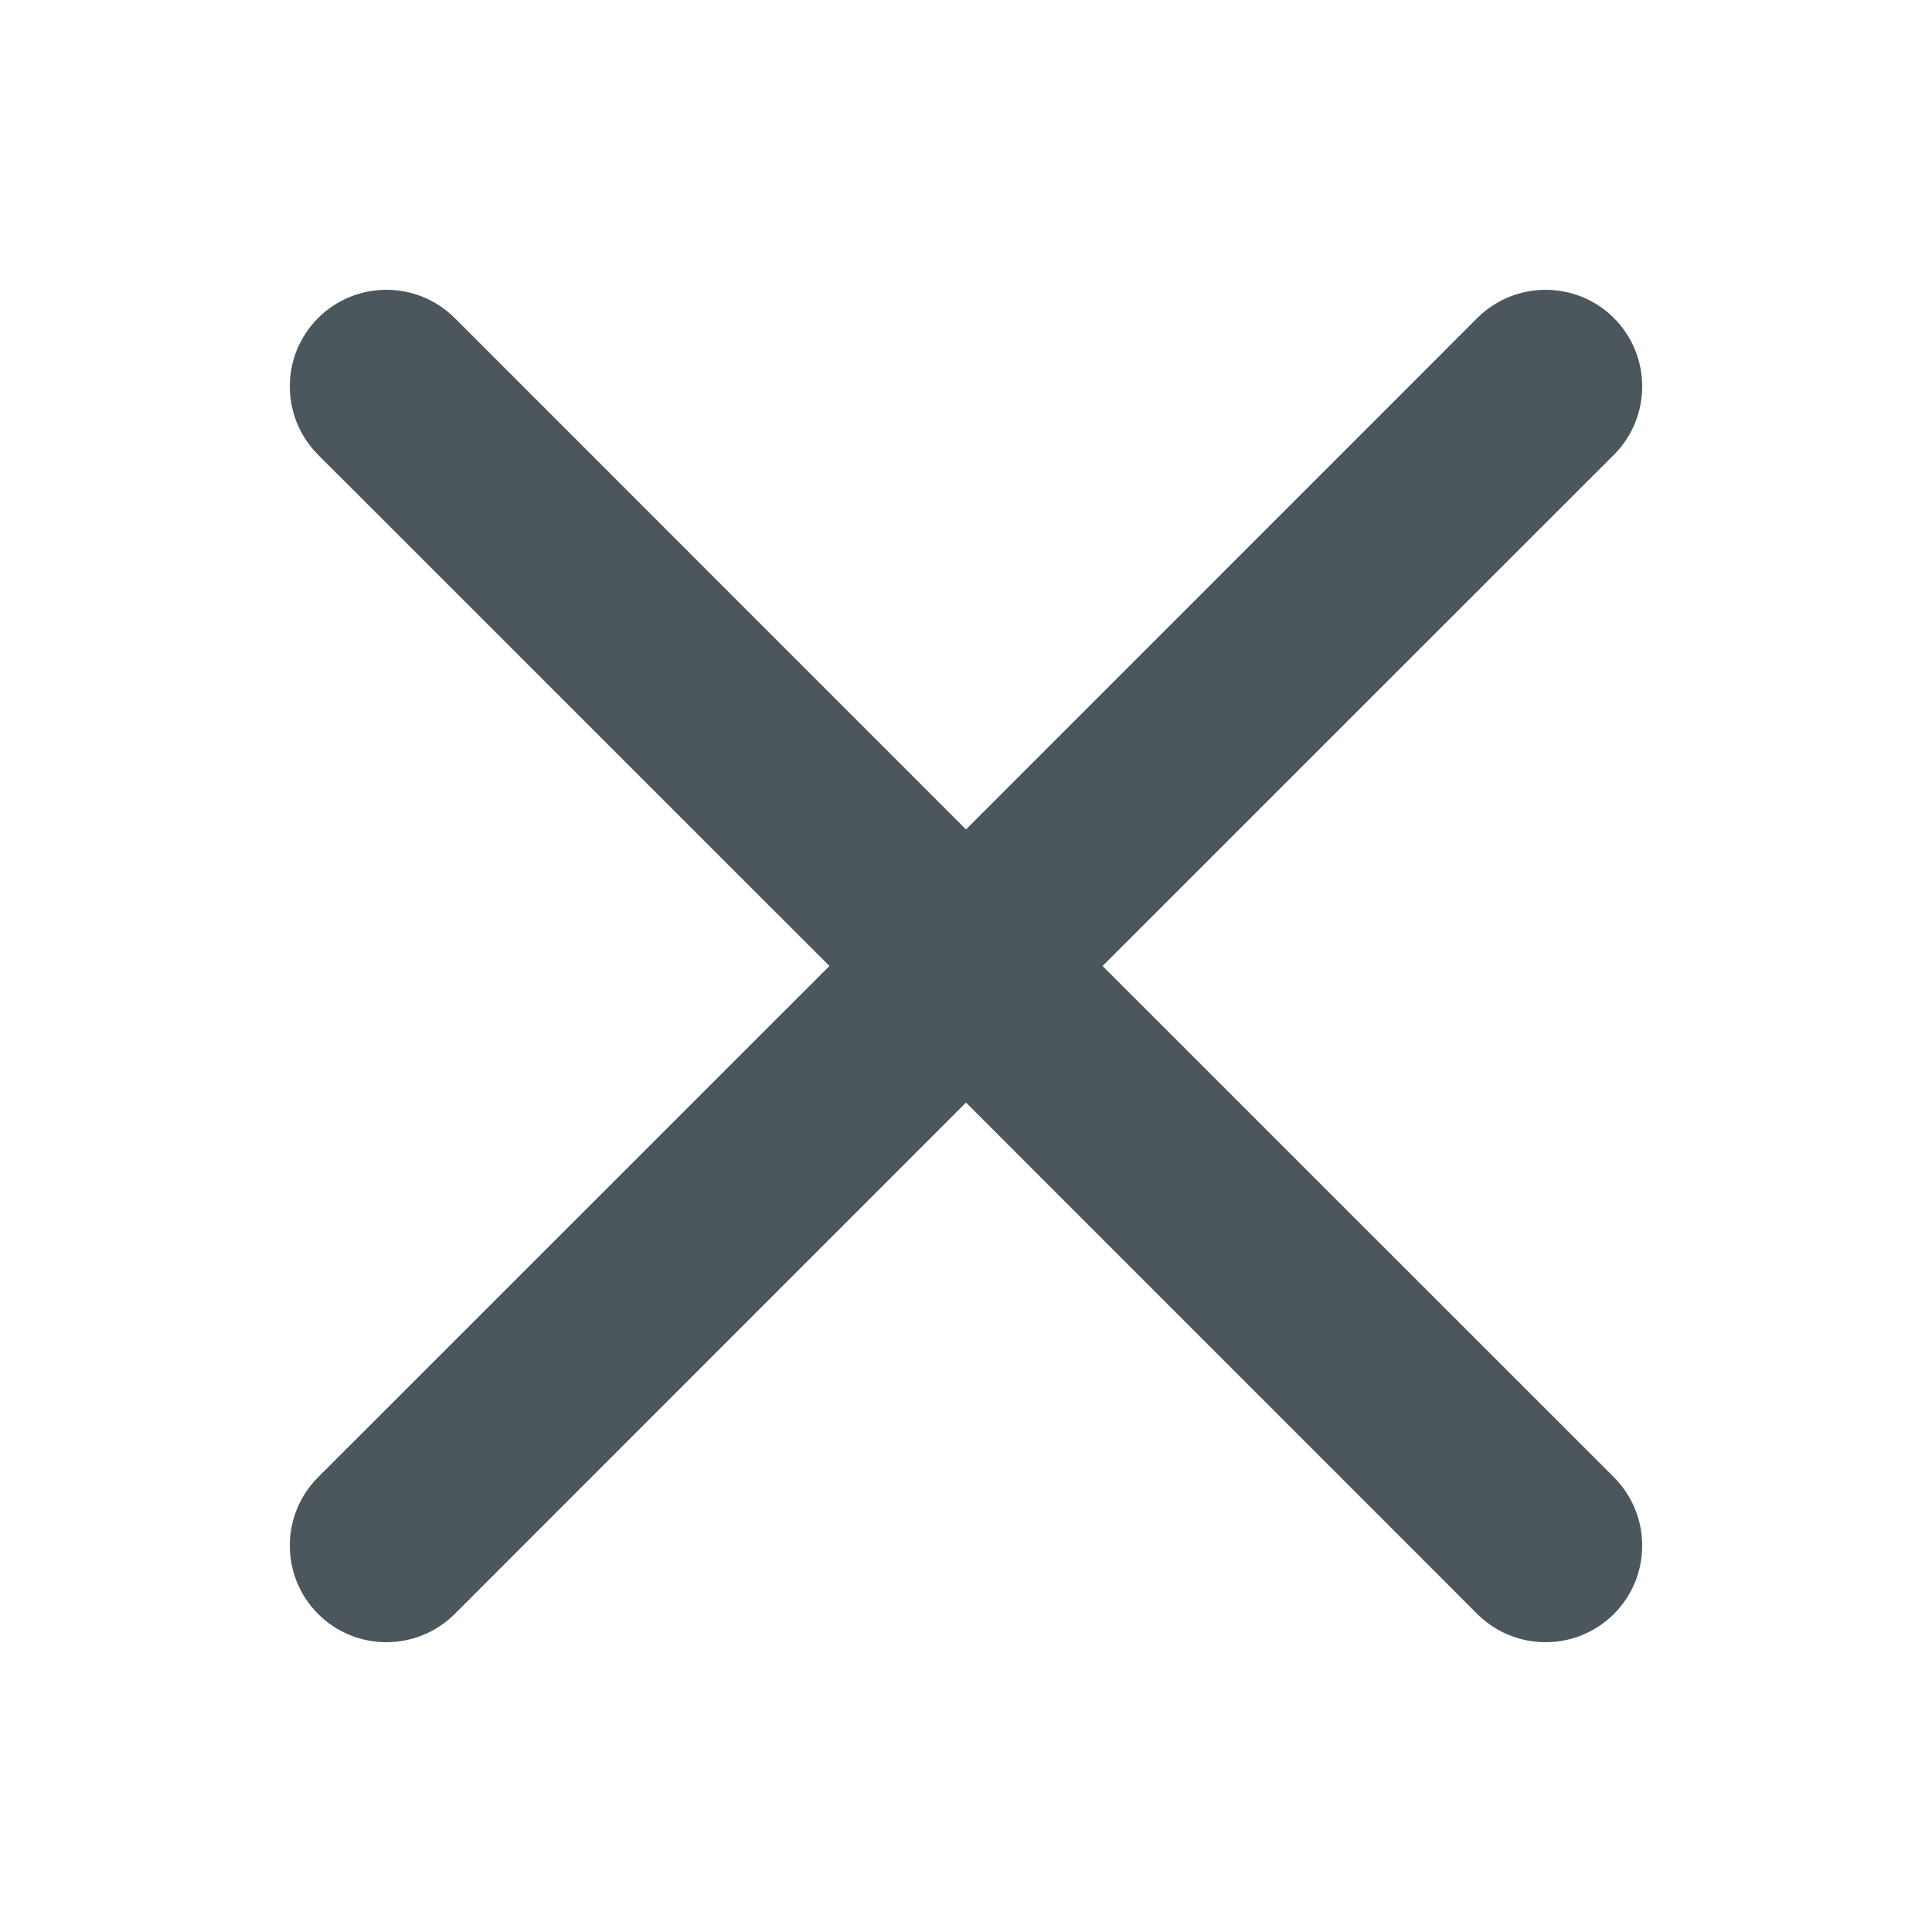 <svg width="16" height="16" viewBox="0 0 16 16" fill="none" xmlns="http://www.w3.org/2000/svg">
<path fill-rule="evenodd" clip-rule="evenodd" d="M2.634 2.634C2.947 2.322 3.453 2.322 3.766 2.634L8 6.869L12.234 2.634C12.547 2.322 13.053 2.322 13.366 2.634C13.678 2.947 13.678 3.453 13.366 3.766L9.131 8L13.366 12.234C13.678 12.547 13.678 13.053 13.366 13.366C13.053 13.678 12.547 13.678 12.234 13.366L8 9.131L3.766 13.366C3.453 13.678 2.947 13.678 2.634 13.366C2.322 13.053 2.322 12.547 2.634 12.234L6.869 8L2.634 3.766C2.322 3.453 2.322 2.947 2.634 2.634Z" fill="#4B575C"/>
</svg>
